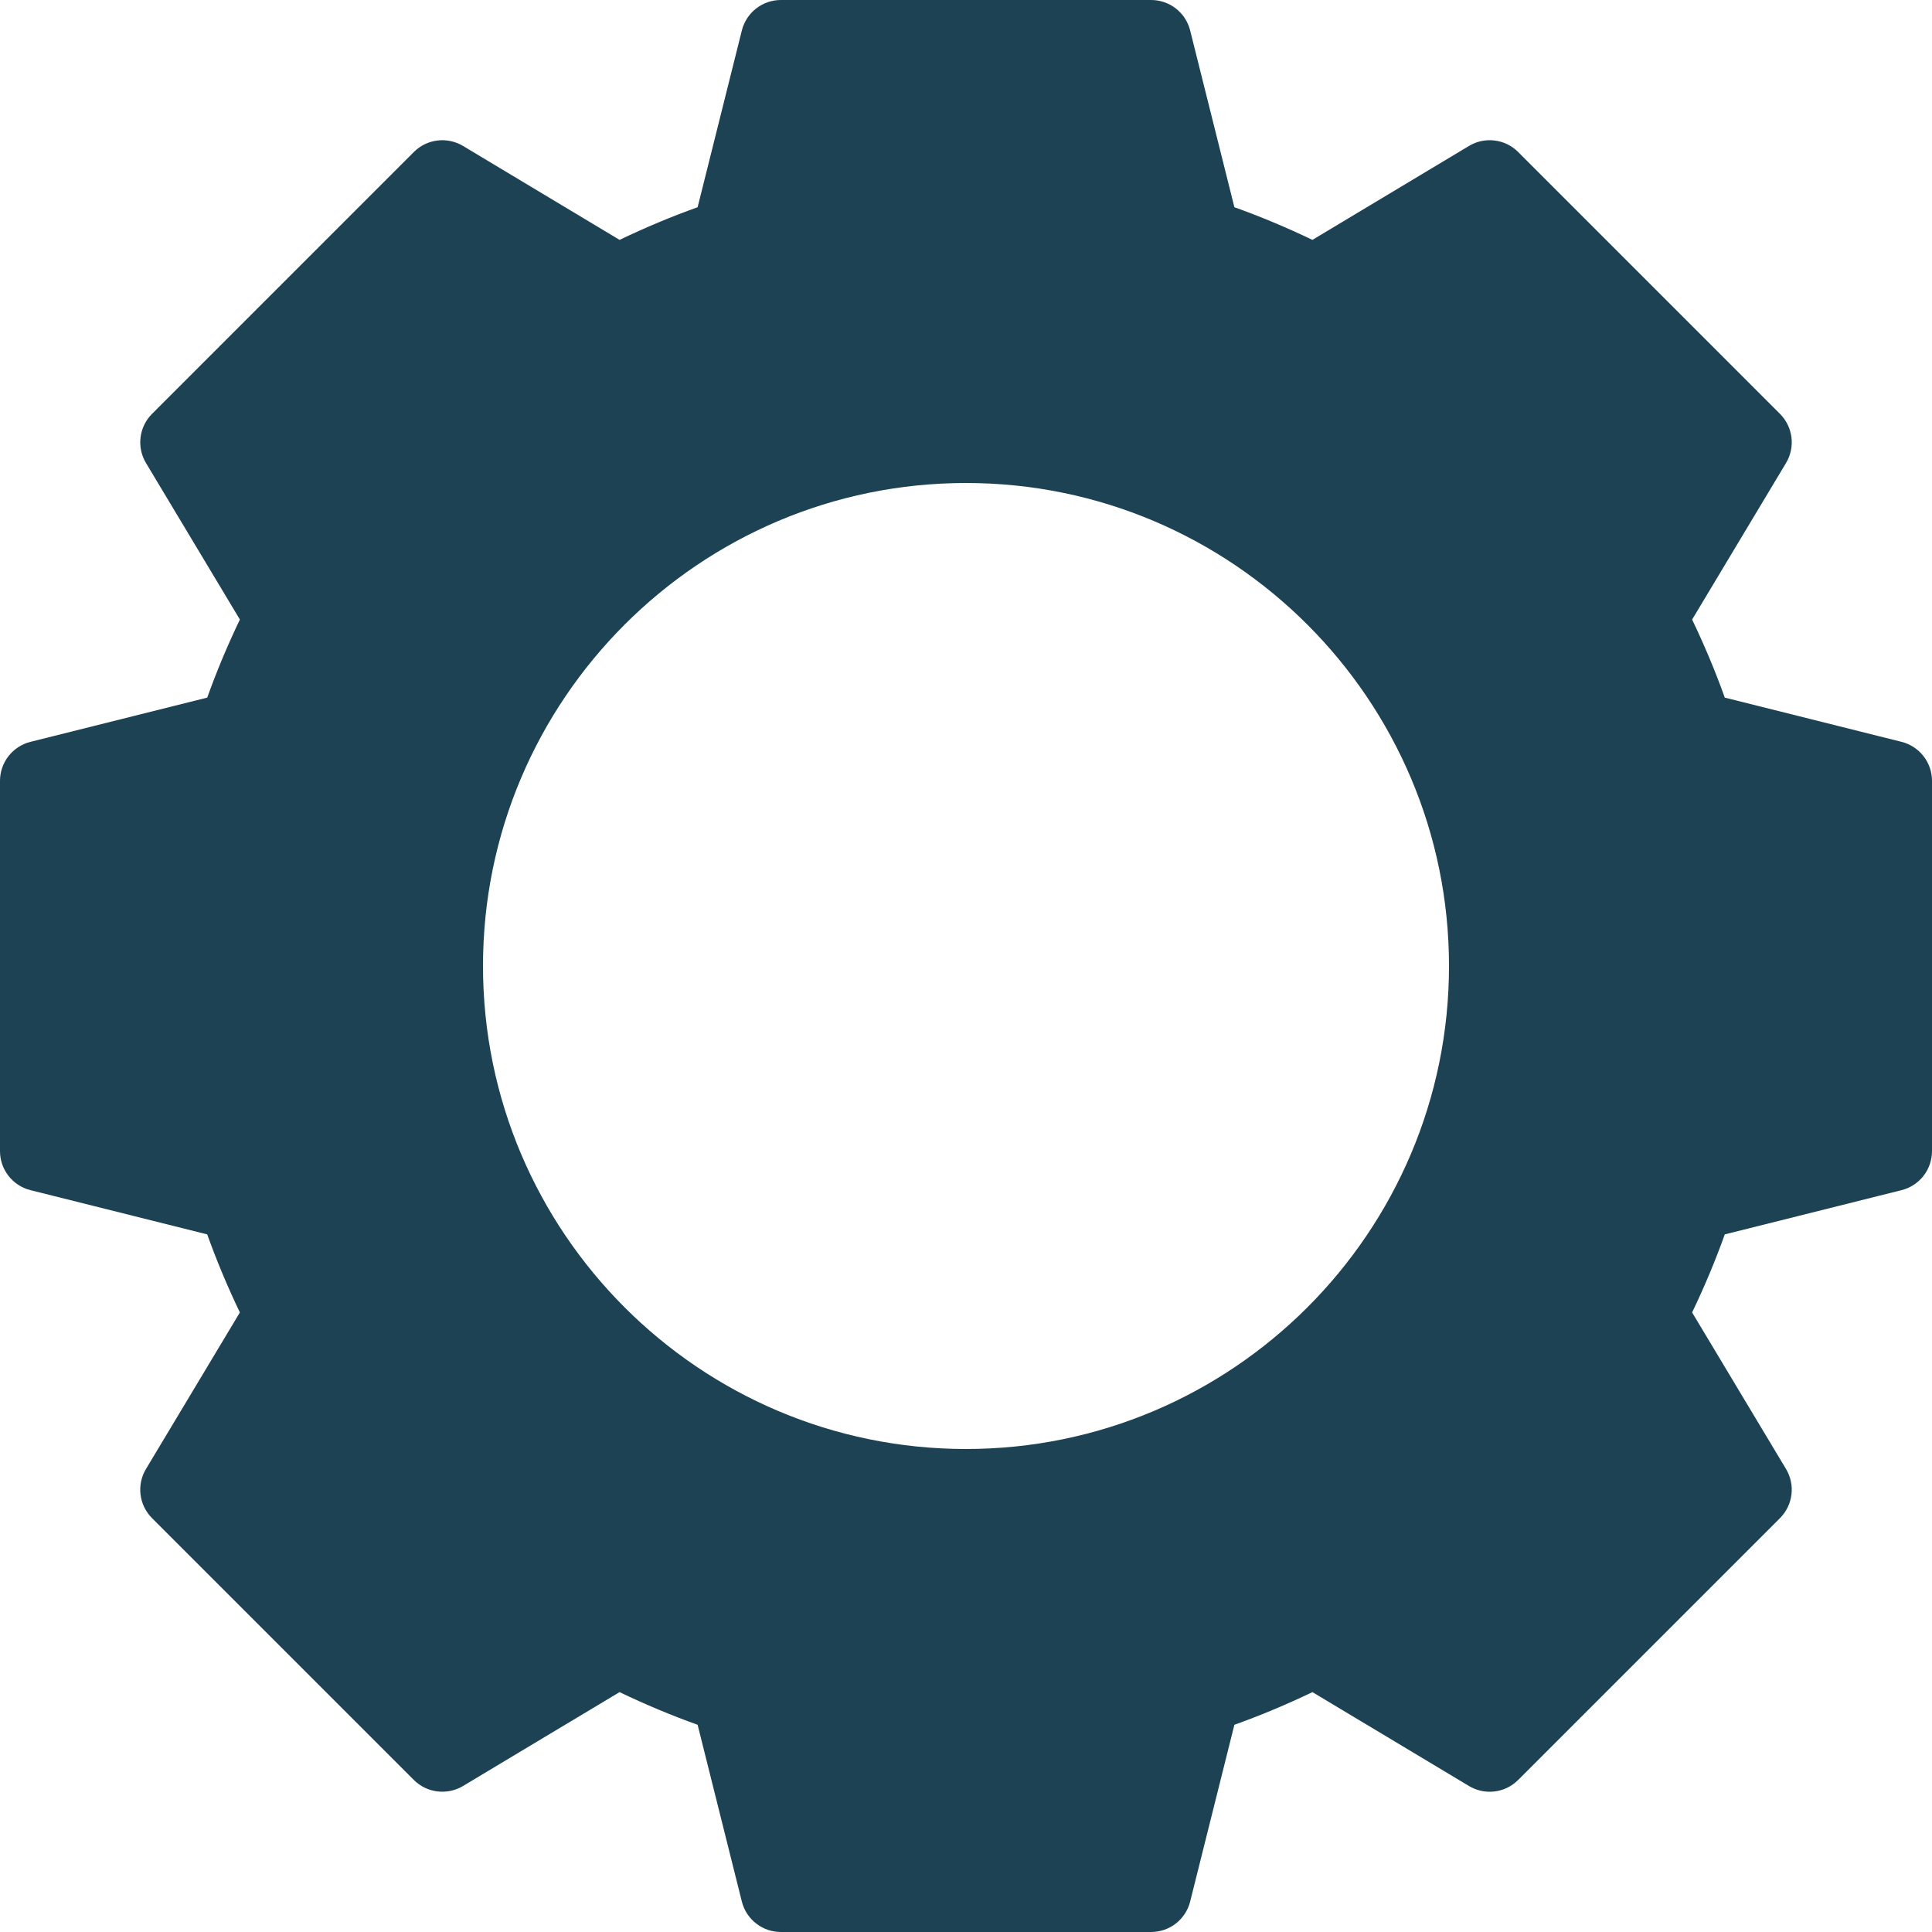 <?xml version="1.0" encoding="iso-8859-1"?>
<svg version="1.1" xmlns="http://www.w3.org/2000/svg"
	 x="0px" y="0px"
	 viewBox="0 0 512 512" fill="#1c4254">
<g>
	<g>
		<path d="M503.917,196.594l-46.833-11.719c-2.469-6.906-5.365-13.823-8.656-20.688l24.885-41.479
			c2.521-4.198,1.854-9.573-1.604-13.031l-69.385-69.396c-3.458-3.469-8.854-4.115-13.031-1.604l-41.49,24.896
			c-6.854-3.292-13.771-6.188-20.677-8.656L315.406,8.083C314.219,3.333,309.958,0,305.063,0h-98.125
			c-4.896,0-9.156,3.333-10.344,8.083l-11.719,46.833c-6.906,2.469-13.823,5.365-20.677,8.656l-41.49-24.896
			c-4.198-2.5-9.573-1.865-13.031,1.604l-69.385,69.396c-3.458,3.458-4.125,8.833-1.604,13.031l24.885,41.479
			c-3.292,6.865-6.188,13.781-8.656,20.688L8.083,196.594C3.333,197.781,0,202.042,0,206.938v98.125
			c0,4.896,3.333,9.156,8.083,10.344l46.833,11.719c2.469,6.906,5.365,13.823,8.656,20.688l-24.885,41.479
			c-2.521,4.198-1.854,9.573,1.604,13.031l69.385,69.385c3.438,3.448,8.823,4.104,13.031,1.604l41.479-24.885
			c6.865,3.292,13.781,6.188,20.688,8.656l11.719,46.833c1.188,4.75,5.448,8.083,10.344,8.083h98.125
			c4.896,0,9.156-3.333,10.344-8.083l11.719-46.833c6.906-2.469,13.823-5.365,20.688-8.656l41.479,24.885
			c4.198,2.51,9.573,1.865,13.031-1.604l69.385-69.385c3.458-3.458,4.125-8.833,1.604-13.031l-24.885-41.479
			c3.292-6.865,6.188-13.781,8.656-20.688l46.833-11.719c4.75-1.188,8.083-5.448,8.083-10.344v-98.125
			C512,202.042,508.667,197.781,503.917,196.594z M256,384c-70.583,0-128-57.417-128-128s57.417-128,128-128s128,57.417,128,128
			S326.583,384,256,384z"/>
	</g>
</g>
<g>
</g>
<g>
</g>
<g>
</g>
<g>
</g>
<g>
</g>
<g>
</g>
<g>
</g>
<g>
</g>
<g>
</g>
<g>
</g>
<g>
</g>
<g>
</g>
<g>
</g>
<g>
</g>
<g>
</g>
</svg>
